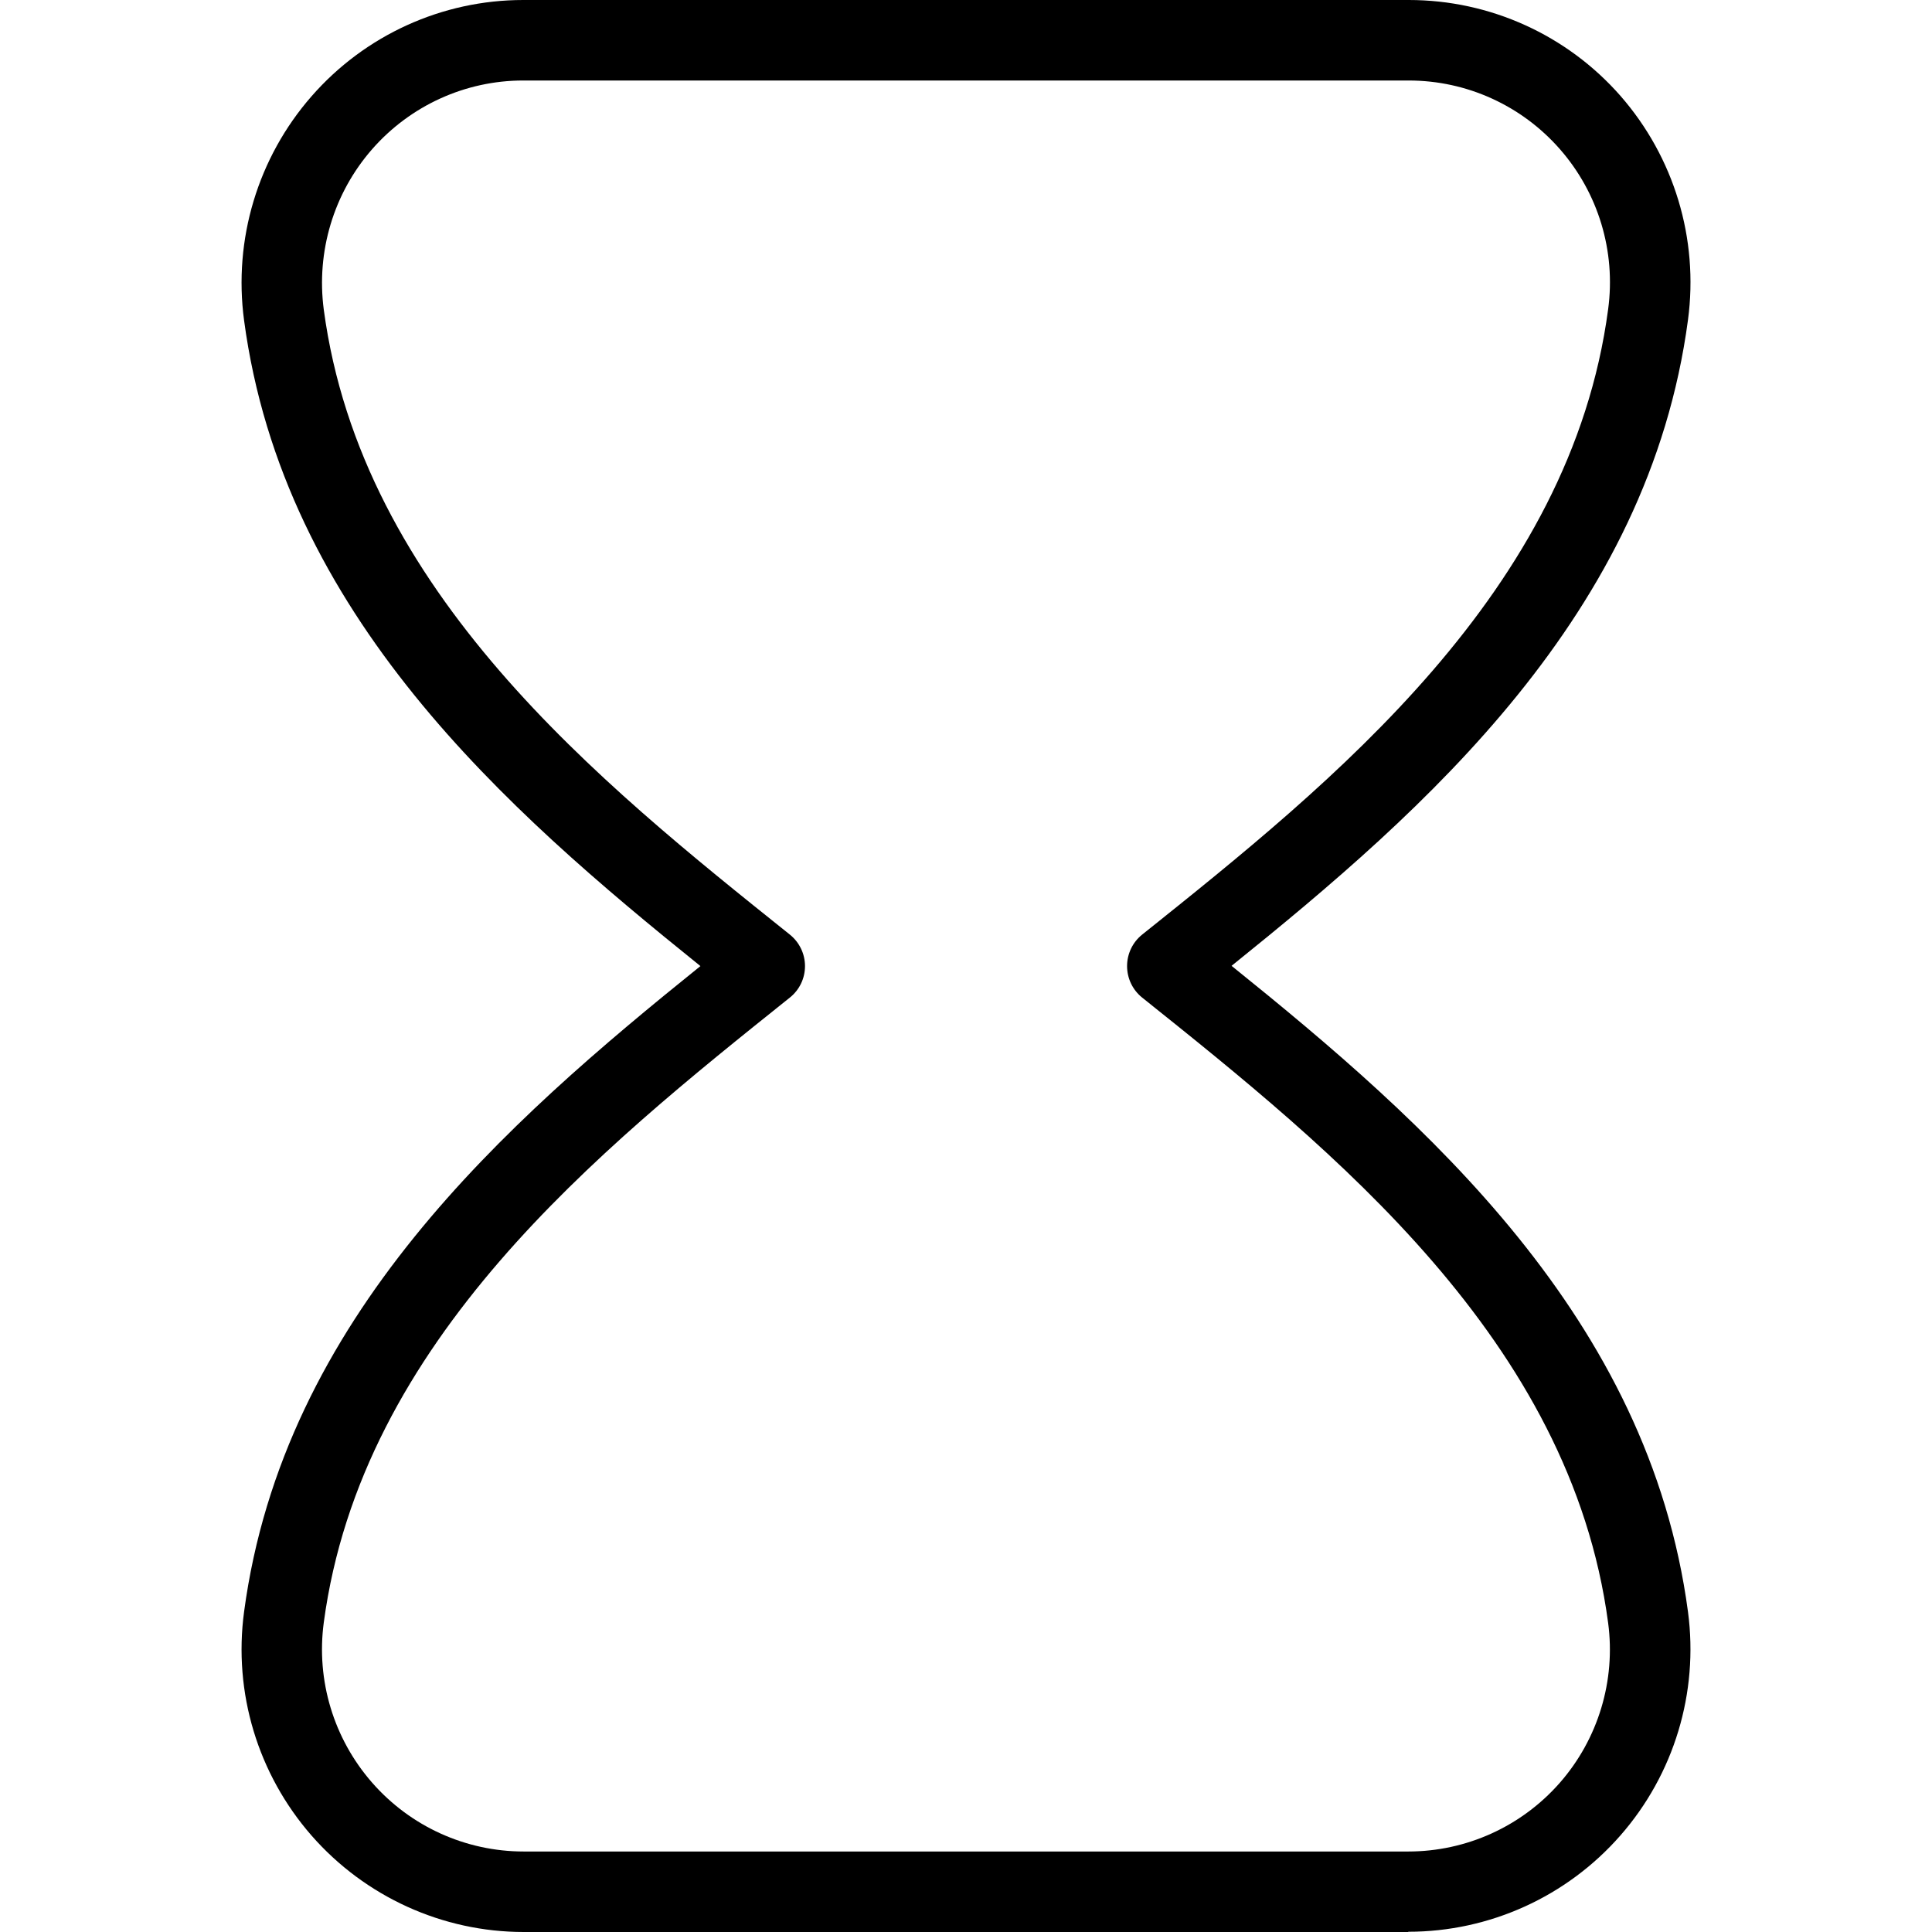 <?xml version="1.0" encoding="UTF-8"?>
<svg xmlns="http://www.w3.org/2000/svg" id="Layer_1" data-name="Layer 1" viewBox="0 0 24 24">
  <path d="m17.494,24H6.506c-1.009,0-1.97-.438-2.635-1.197-.668-.764-.974-1.776-.839-2.781.489-3.656,3.258-6.08,5.669-8.021-2.411-1.941-5.18-4.365-5.669-8.021-.135-1.007.171-2.021.838-2.784C4.534.436,5.492,0,6.499,0h11.002c1.007,0,1.965.434,2.629,1.191.667.763.973,1.775.839,2.781-.487,3.659-3.258,6.084-5.67,8.026,2.412,1.942,5.183,4.367,5.67,8.026.133,1.003-.173,2.016-.84,2.777-.665.76-1.626,1.196-2.635,1.196Zm.007-23H6.499c-.719,0-1.402.312-1.876.853-.478.546-.696,1.272-.601,1.993.47,3.508,3.42,5.868,5.79,7.764.118.095.188.238.188.391s-.069.296-.188.391c-2.37,1.896-5.32,4.256-5.79,7.764-.096.719.123,1.443.601,1.989.476.544,1.162.855,1.883.855h10.988c.721,0,1.407-.311,1.883-.854.477-.545.695-1.269.6-1.985-.467-3.511-3.418-5.872-5.789-7.769-.118-.095-.187-.238-.187-.391s.069-.296.187-.391c2.371-1.896,5.322-4.258,5.789-7.769.097-.719-.122-1.444-.6-1.989-.474-.541-1.157-.852-1.876-.852Z"/>
</svg>
